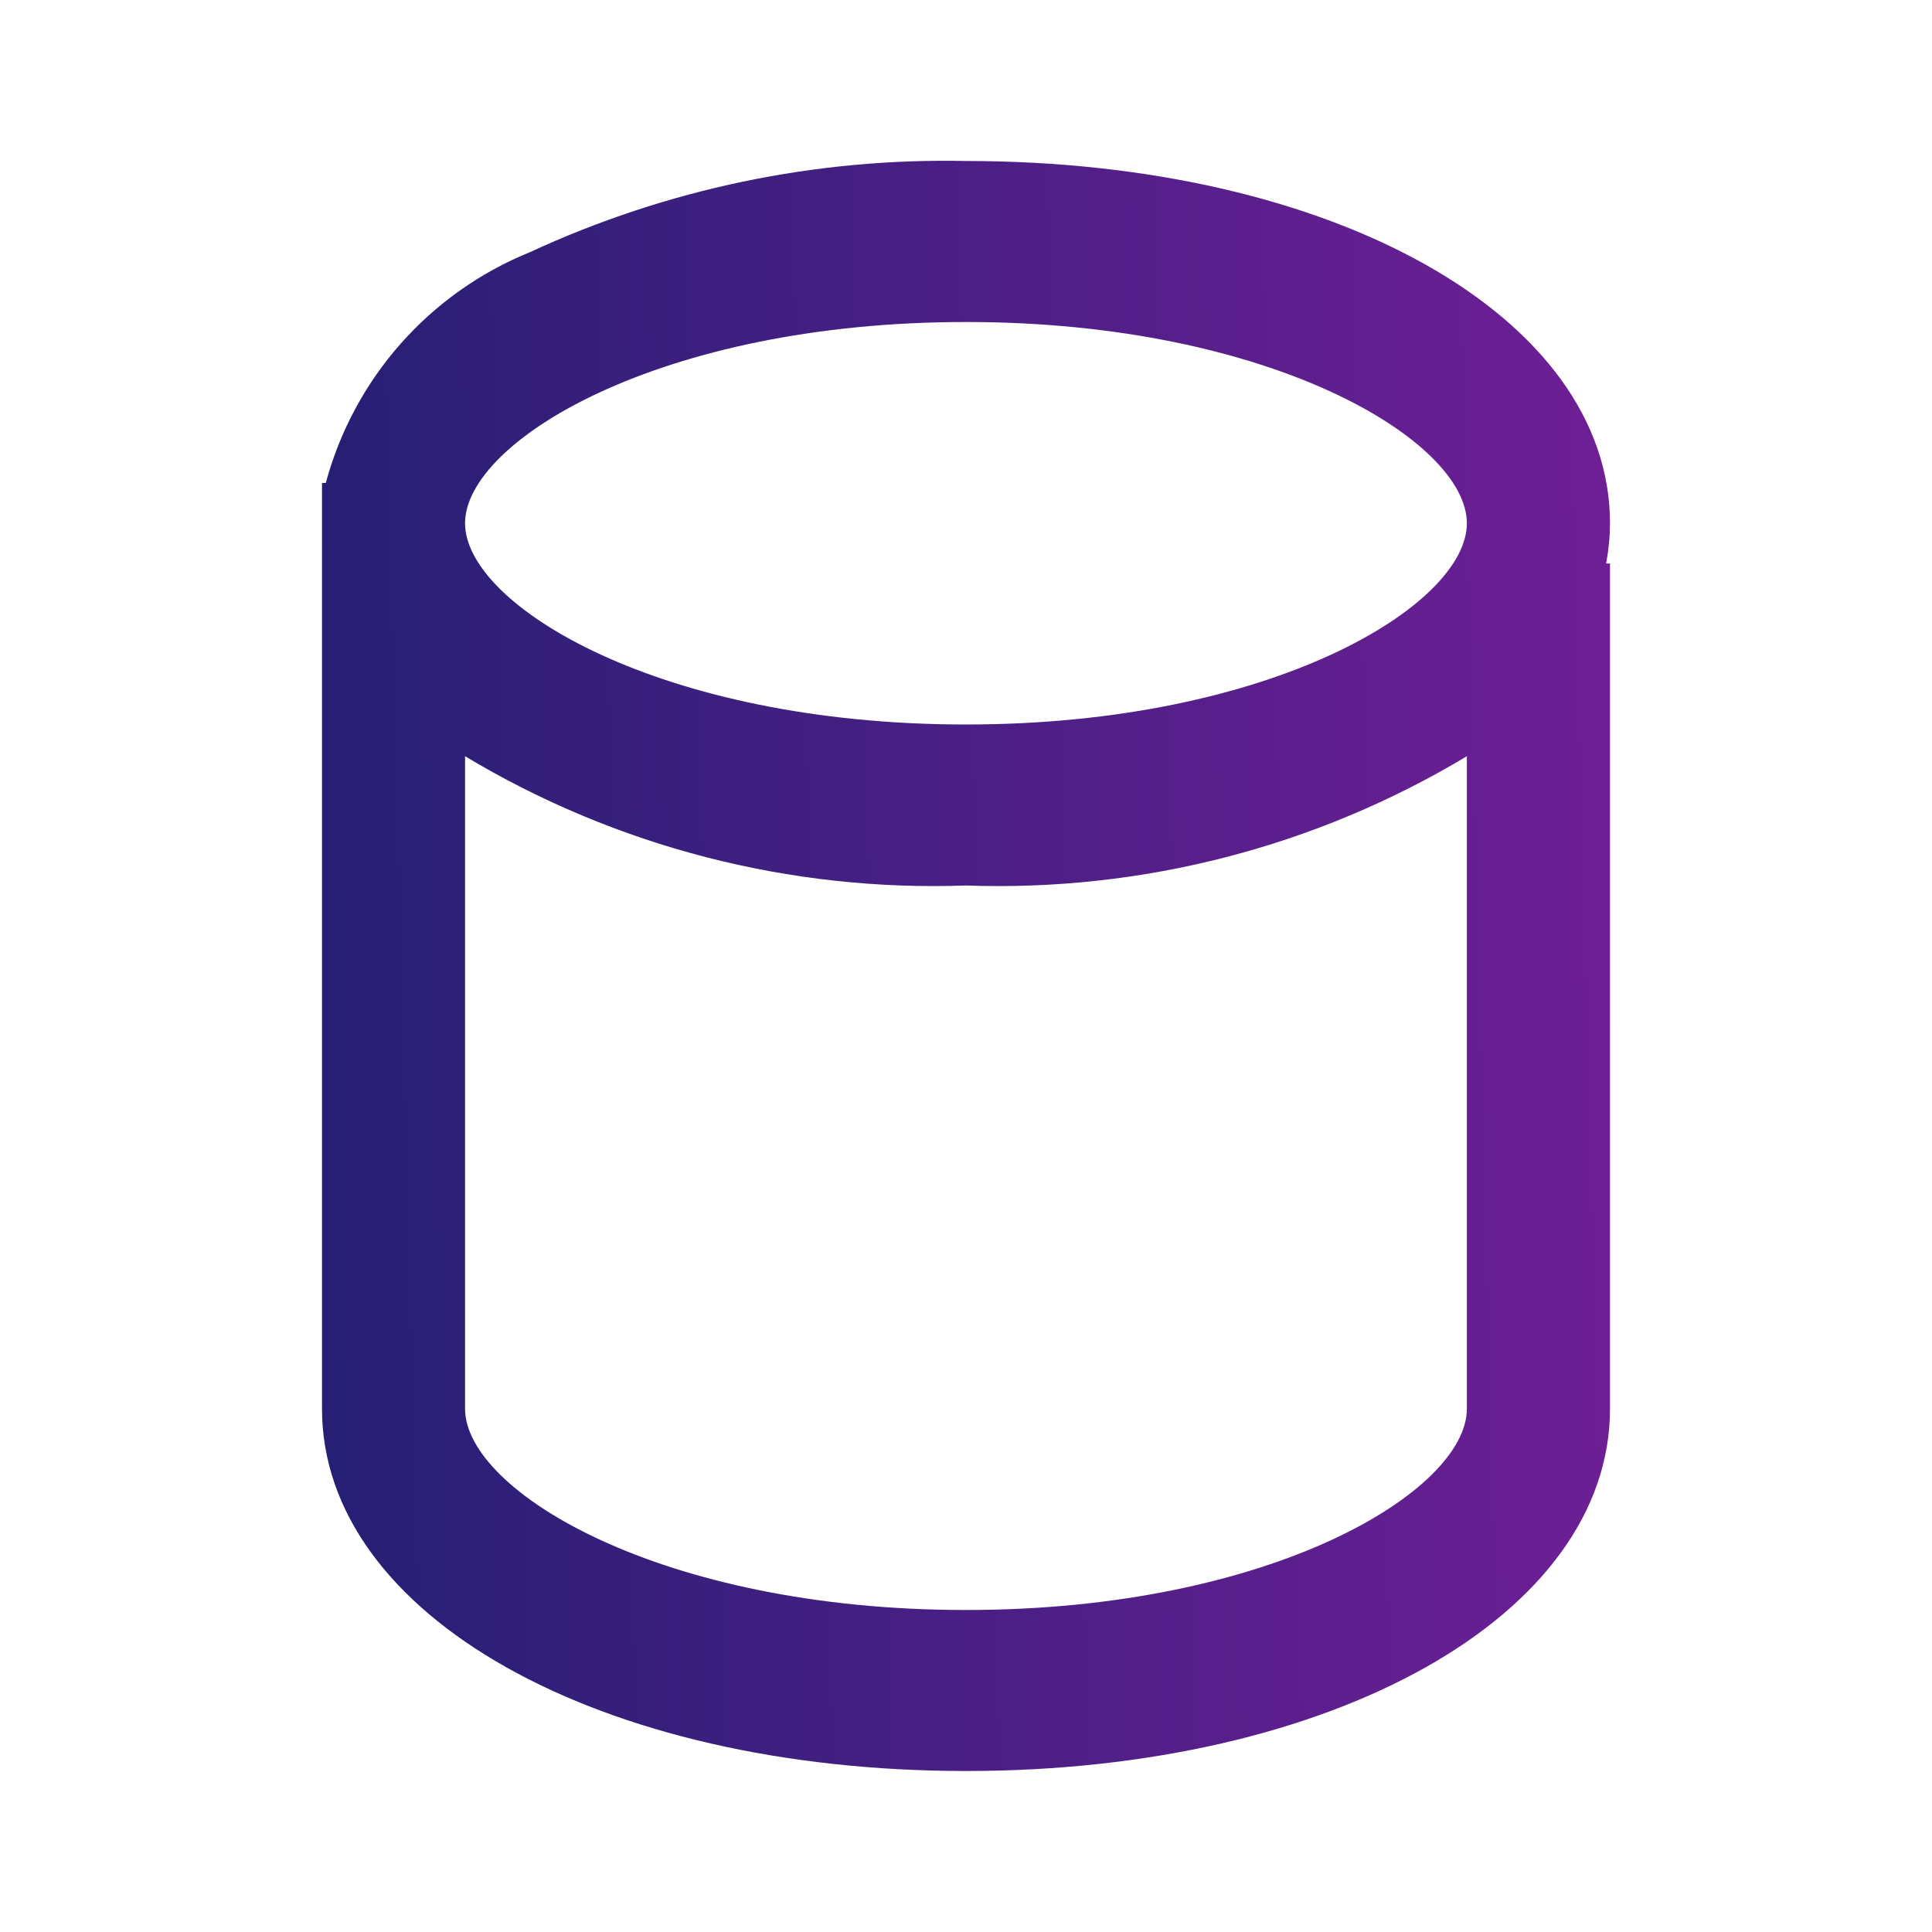<svg width="24" height="24" viewBox="0 0 24 24" fill="none" xmlns="http://www.w3.org/2000/svg">
<path d="M12 22C7.439 22 4 20.065 4 17.5V6H4.047C4.397 4.7 5.335 3.639 6.582 3.133C8.278 2.348 10.131 1.96 12 2C16.561 2 20 3.935 20 6.5C19.999 6.668 19.983 6.835 19.952 7H20V17.5C20 20.065 16.561 22 12 22ZM5.777 9.394V17.5C5.777 18.519 8.2 20 12 20C15.8 20 18.222 18.519 18.222 17.5V9.394C16.347 10.52 14.186 11.078 12 11C9.814 11.078 7.652 10.52 5.777 9.394ZM12 4C8.2 4 5.777 5.481 5.777 6.5C5.777 7.519 8.2 9 12 9C15.8 9 18.222 7.519 18.222 6.5C18.222 5.481 15.8 4 12 4Z" fill="url(#paint0_linear)"/>
<defs>
<linearGradient id="paint0_linear" x1="4" y1="12.799" x2="23.421" y2="12.287" gradientUnits="userSpaceOnUse">
<stop stop-color="#261F74"/>
<stop offset="1" stop-color="#7D1F9D"/>
</linearGradient>
</defs>
</svg>
